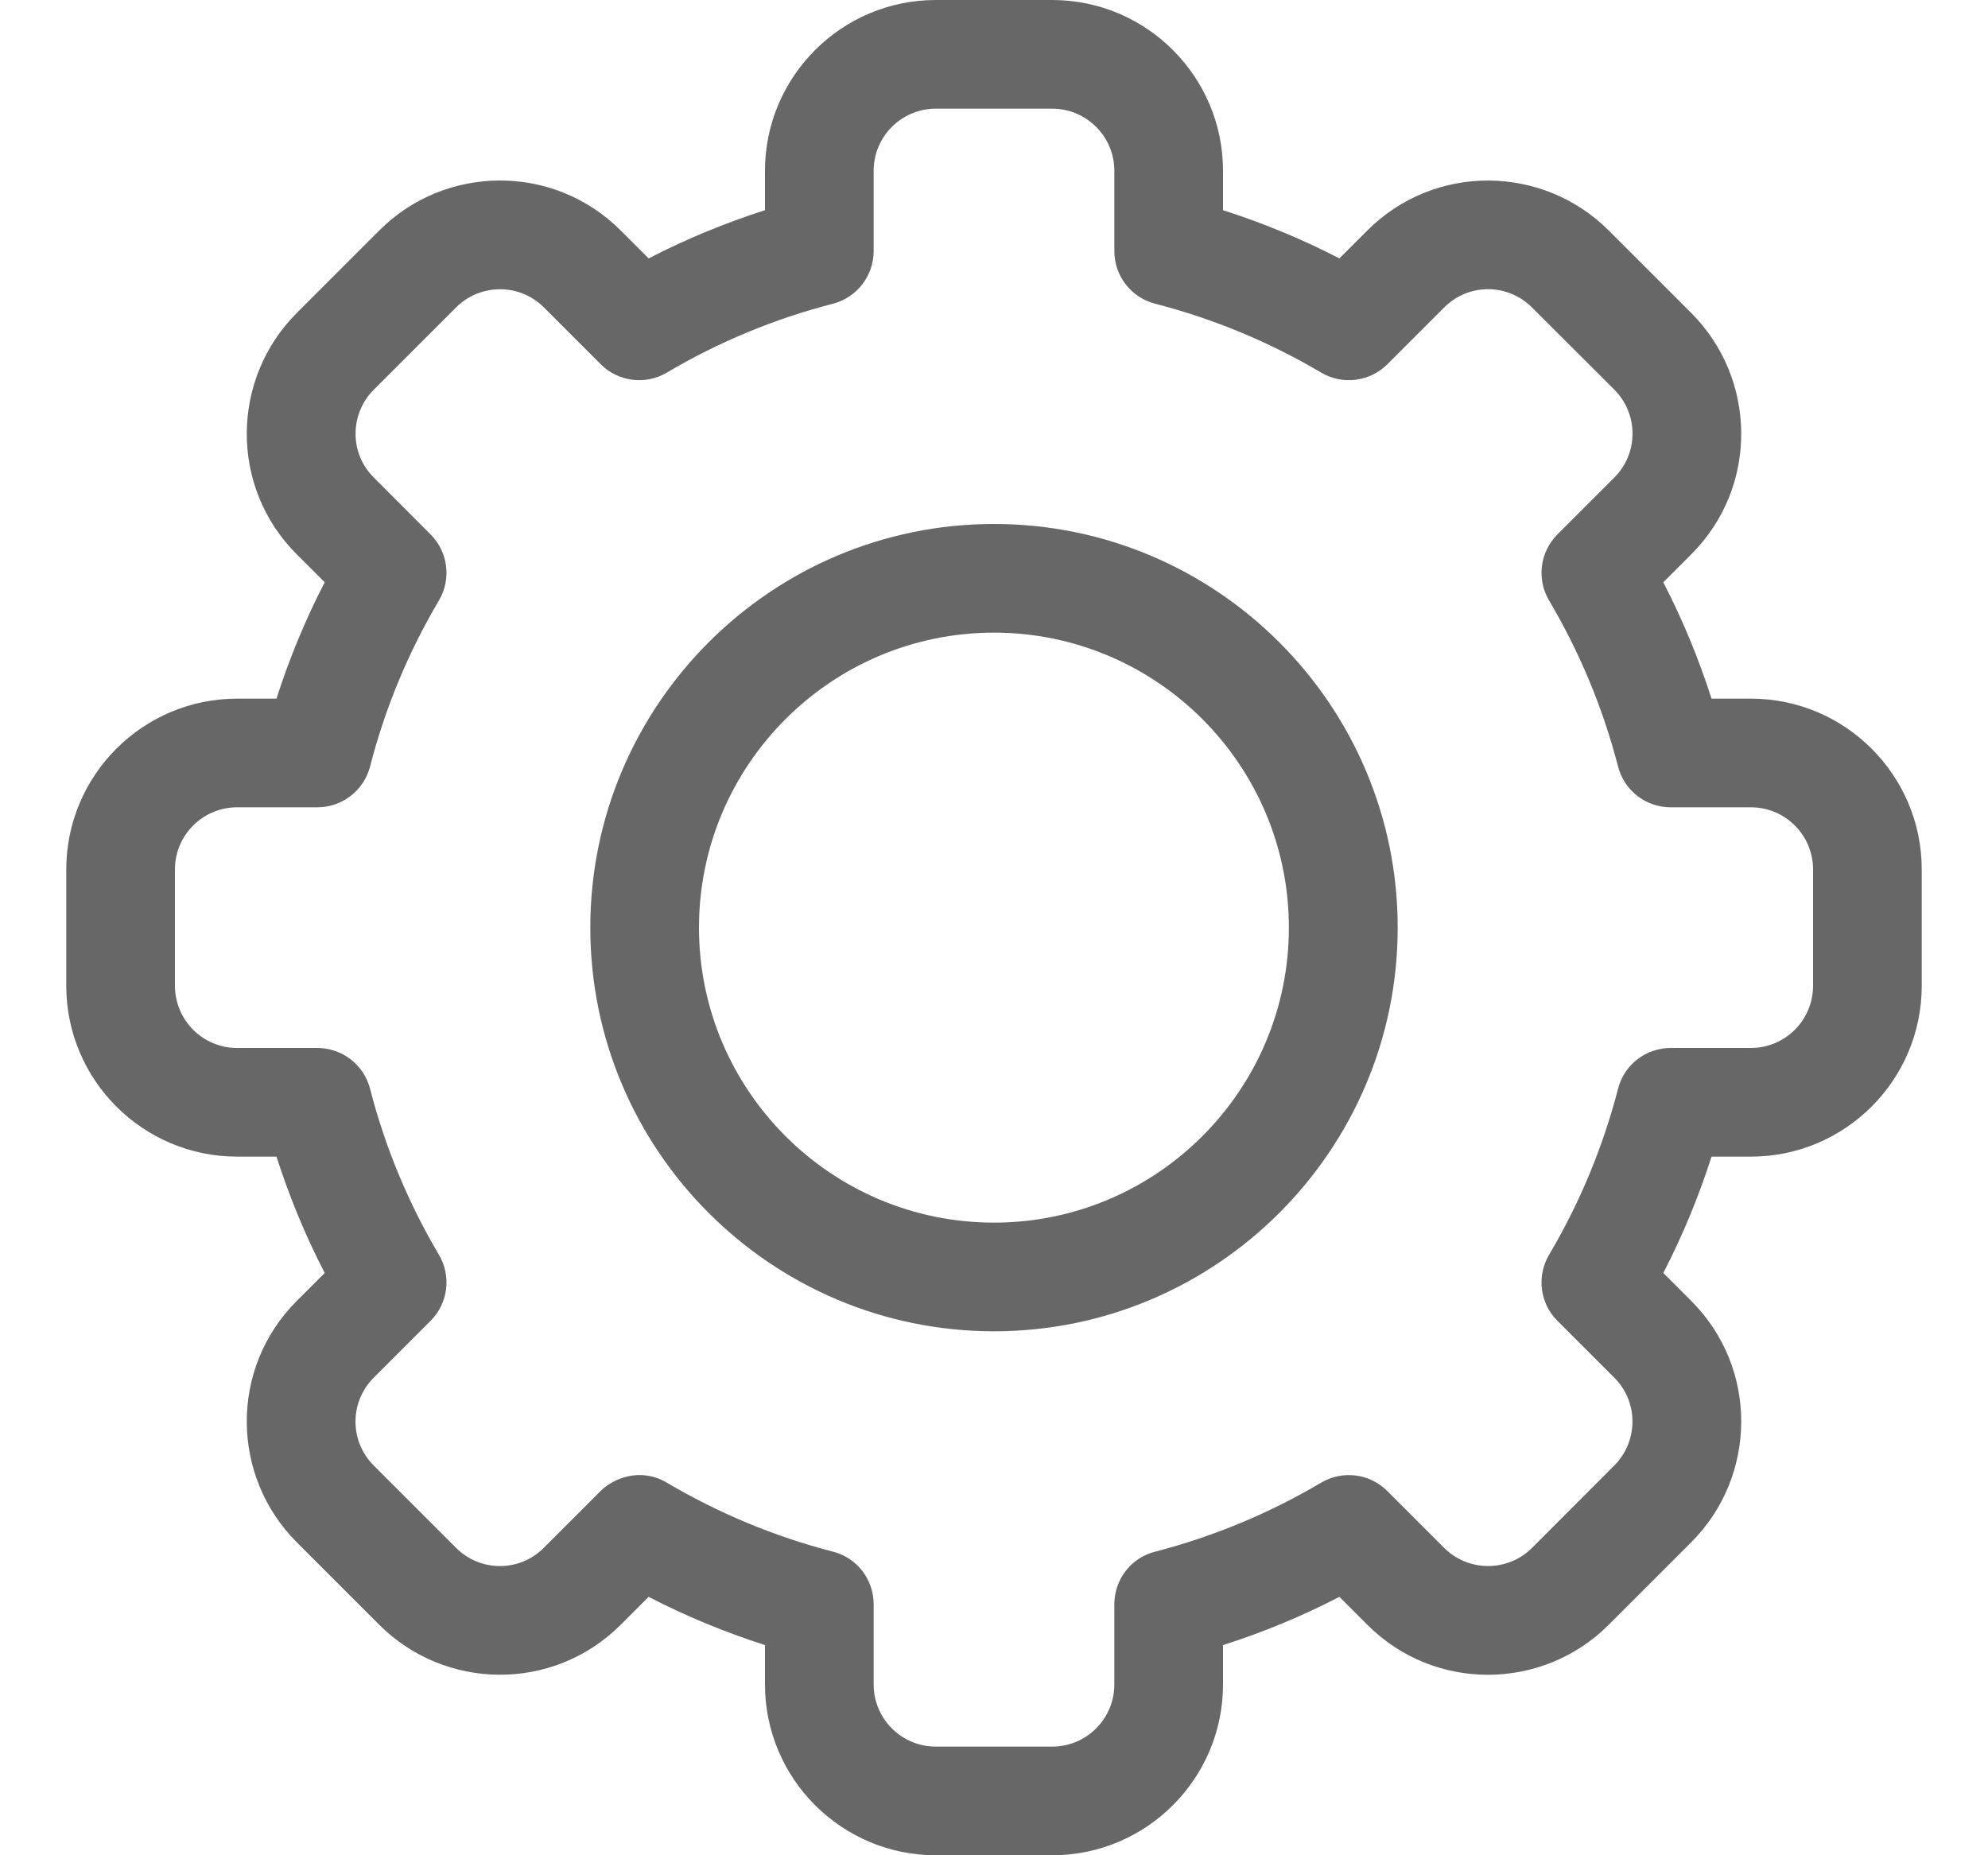 <svg width="15" height="14" viewBox="0 0 15 14" fill="none" xmlns="http://www.w3.org/2000/svg">
<path d="M7.939 14H7.061C6.35 14 5.772 13.422 5.772 12.711V12.414C5.47 12.317 5.176 12.196 4.894 12.05L4.684 12.26C4.173 12.771 3.356 12.756 2.861 12.26L2.24 11.639C1.743 11.143 1.729 10.326 2.24 9.816L2.45 9.606C2.304 9.324 2.183 9.03 2.086 8.728H1.789C1.078 8.728 0.5 8.15 0.5 7.439V6.561C0.5 5.85 1.078 5.272 1.789 5.272H2.086C2.183 4.97 2.304 4.676 2.45 4.394L2.24 4.184C1.729 3.674 1.743 2.857 2.24 2.361L2.861 1.74C3.357 1.242 4.175 1.23 4.684 1.74L4.894 1.95C5.176 1.804 5.47 1.683 5.772 1.586V1.289C5.772 0.578 6.35 0 7.061 0H7.939C8.65 0 9.228 0.578 9.228 1.289V1.586C9.53 1.683 9.824 1.804 10.106 1.95L10.316 1.74C10.827 1.229 11.644 1.244 12.139 1.74L12.76 2.361C13.257 2.857 13.271 3.674 12.76 4.184L12.55 4.394C12.696 4.676 12.817 4.97 12.914 5.272H13.211C13.922 5.272 14.5 5.85 14.5 6.561V7.439C14.5 8.15 13.922 8.728 13.211 8.728H12.914C12.817 9.03 12.696 9.324 12.55 9.606L12.76 9.816C13.271 10.326 13.257 11.143 12.76 11.639L12.139 12.26C11.643 12.758 10.825 12.77 10.316 12.26L10.106 12.05C9.824 12.196 9.53 12.318 9.228 12.414V12.711C9.228 13.422 8.65 14 7.939 14ZM5.031 11.188C5.423 11.42 5.845 11.595 6.285 11.709C6.466 11.755 6.592 11.918 6.592 12.106V12.711C6.592 12.97 6.802 13.18 7.061 13.18H7.939C8.198 13.18 8.408 12.97 8.408 12.711V12.106C8.408 11.918 8.534 11.755 8.716 11.709C9.155 11.595 9.577 11.42 9.969 11.188C10.13 11.093 10.335 11.119 10.467 11.251L10.896 11.68C11.082 11.865 11.379 11.861 11.559 11.681L12.18 11.059C12.36 10.879 12.366 10.582 12.181 10.397L11.751 9.967C11.619 9.835 11.593 9.63 11.688 9.469C11.92 9.077 12.095 8.655 12.209 8.215C12.255 8.034 12.419 7.908 12.606 7.908H13.211C13.47 7.908 13.68 7.698 13.68 7.439V6.561C13.68 6.302 13.47 6.092 13.211 6.092H12.606C12.419 6.092 12.255 5.966 12.209 5.785C12.095 5.345 11.92 4.923 11.688 4.531C11.593 4.37 11.619 4.165 11.751 4.033L12.18 3.604C12.366 3.418 12.361 3.121 12.181 2.941L11.559 2.32C11.379 2.139 11.082 2.134 10.897 2.32L10.468 2.749C10.335 2.881 10.13 2.907 9.969 2.812C9.577 2.58 9.155 2.405 8.716 2.292C8.534 2.245 8.408 2.082 8.408 1.894V1.289C8.408 1.03 8.198 0.82 7.939 0.82H7.061C6.802 0.82 6.592 1.03 6.592 1.289V1.894C6.592 2.081 6.466 2.245 6.285 2.292C5.845 2.405 5.423 2.58 5.031 2.812C4.87 2.907 4.665 2.881 4.533 2.749L4.104 2.32C3.919 2.135 3.622 2.139 3.441 2.32L2.82 2.941C2.64 3.121 2.634 3.418 2.82 3.603L3.249 4.033C3.381 4.165 3.407 4.37 3.312 4.531C3.08 4.923 2.905 5.345 2.792 5.785C2.745 5.966 2.581 6.092 2.394 6.092H1.789C1.53 6.092 1.32 6.302 1.32 6.561V7.439C1.32 7.698 1.53 7.908 1.789 7.908H2.394C2.581 7.908 2.745 8.034 2.792 8.215C2.905 8.655 3.08 9.077 3.312 9.469C3.407 9.63 3.381 9.835 3.249 9.967L2.82 10.396C2.634 10.582 2.639 10.879 2.82 11.059L3.441 11.68C3.621 11.861 3.918 11.866 4.103 11.68L4.532 11.251C4.63 11.154 4.833 11.071 5.031 11.188Z" fill="#676767"/>
<path d="M7.5 10.046C5.82 10.046 4.454 8.68 4.454 7C4.454 5.32 5.82 3.954 7.5 3.954C9.179 3.954 10.546 5.32 10.546 7C10.546 8.68 9.179 10.046 7.5 10.046ZM7.5 4.774C6.272 4.774 5.274 5.773 5.274 7C5.274 8.227 6.272 9.226 7.5 9.226C8.727 9.226 9.725 8.227 9.725 7C9.725 5.773 8.727 4.774 7.5 4.774Z" fill="#676767"/>
</svg>

